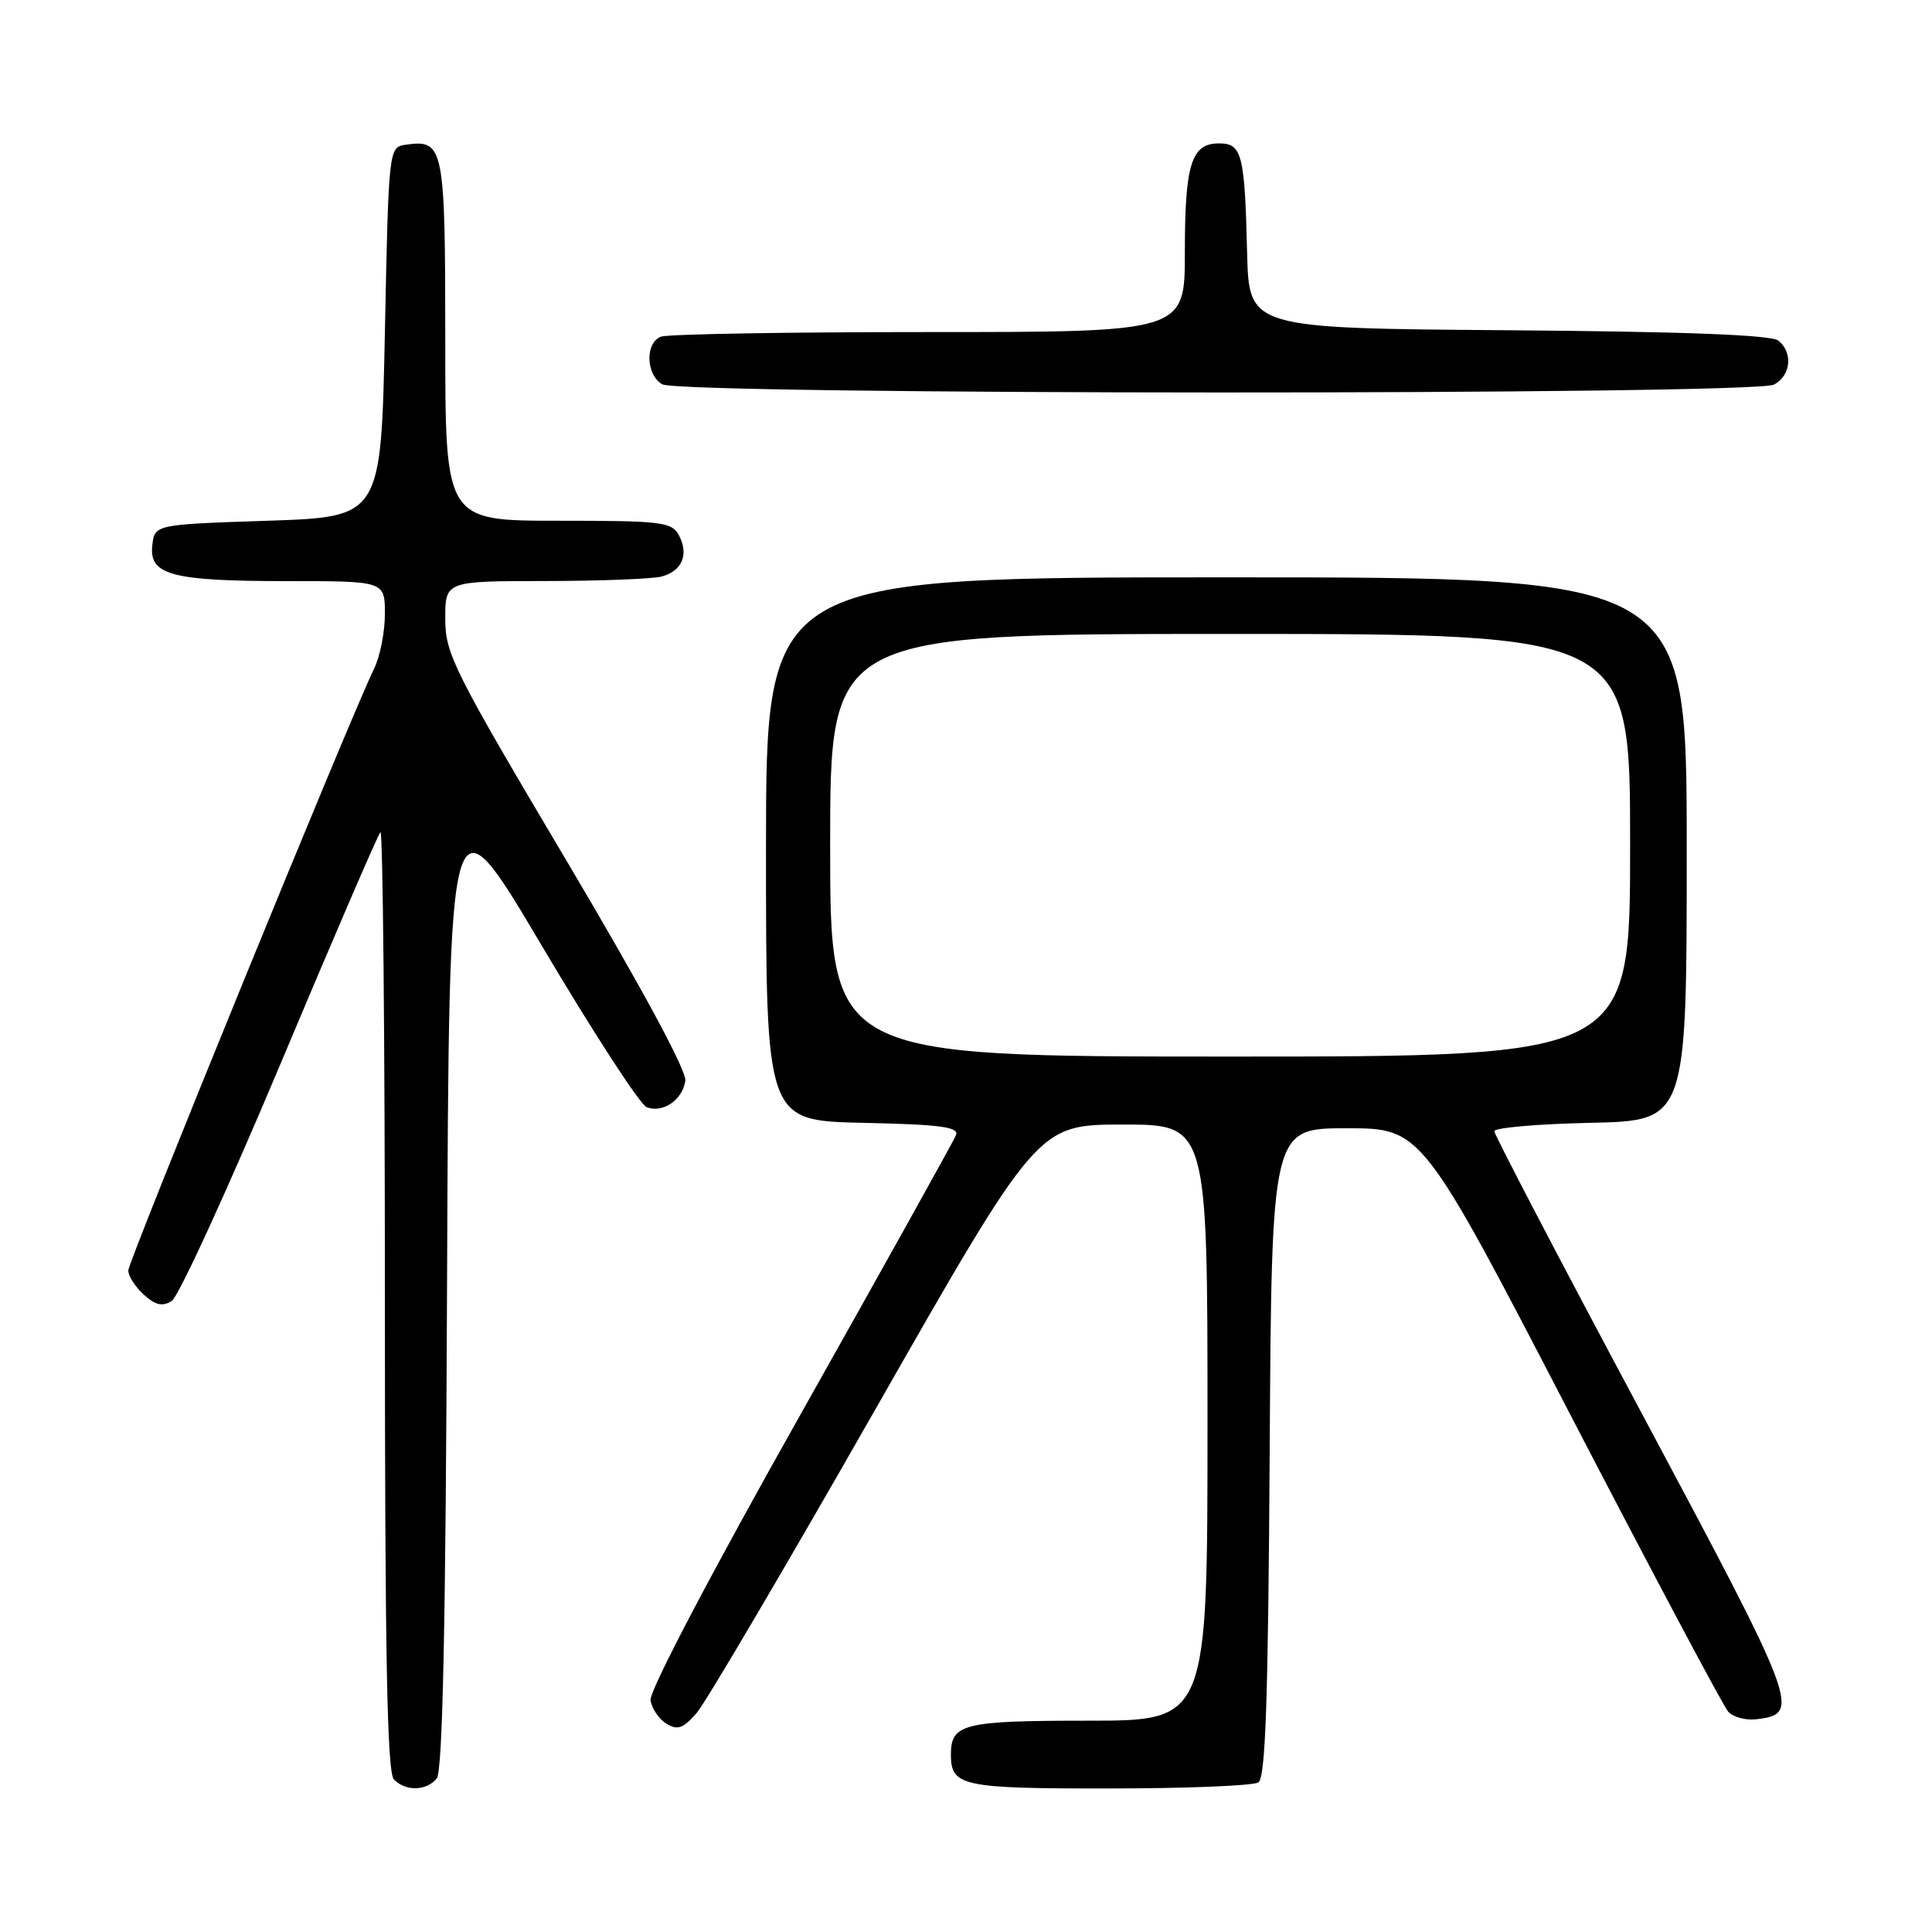 <?xml version="1.0" encoding="UTF-8" standalone="no"?>
<!DOCTYPE svg PUBLIC "-//W3C//DTD SVG 1.1//EN" "http://www.w3.org/Graphics/SVG/1.1/DTD/svg11.dtd" >
<svg xmlns="http://www.w3.org/2000/svg" xmlns:xlink="http://www.w3.org/1999/xlink" version="1.1" viewBox="0 0 256 256">
 <g >
 <path fill="currentColor"
d=" M 57.87 235.66 C 58.66 234.71 59.06 215.33 59.24 169.43 C 59.50 104.55 59.50 104.55 71.80 125.33 C 78.57 136.75 84.81 146.38 85.69 146.71 C 87.83 147.53 90.43 145.76 90.81 143.21 C 91.01 141.91 85.03 130.85 75.06 114.04 C 60.08 88.79 59.00 86.64 59.00 81.99 C 59.00 77.00 59.00 77.00 72.25 76.99 C 79.54 76.98 86.48 76.71 87.68 76.39 C 90.39 75.66 91.31 73.46 89.96 70.93 C 89.01 69.16 87.72 69.00 73.96 69.00 C 59.00 69.00 59.00 69.00 59.00 45.12 C 59.00 19.42 58.81 18.46 53.81 19.17 C 51.50 19.50 51.50 19.50 51.00 44.00 C 50.50 68.50 50.50 68.50 35.50 69.00 C 20.50 69.50 20.50 69.50 20.18 72.25 C 19.73 76.20 22.74 77.00 38.07 77.00 C 51.00 77.00 51.00 77.00 51.00 81.35 C 51.00 83.74 50.36 87.00 49.57 88.60 C 46.51 94.83 17.00 167.09 17.00 168.35 C 17.00 169.09 17.93 170.53 19.06 171.55 C 20.60 172.95 21.53 173.16 22.76 172.38 C 23.66 171.81 30.11 157.74 37.11 141.10 C 44.10 124.46 50.08 110.58 50.41 110.26 C 50.73 109.93 51.00 137.78 51.00 172.13 C 51.00 219.39 51.29 234.89 52.20 235.80 C 53.79 237.39 56.49 237.32 57.87 235.66 Z  M 166.74 236.18 C 167.69 235.58 168.04 225.28 168.24 192.45 C 168.50 149.50 168.50 149.50 178.44 149.50 C 188.39 149.50 188.39 149.50 208.10 187.50 C 218.95 208.40 228.35 226.09 229.00 226.81 C 229.65 227.53 231.34 227.98 232.74 227.81 C 238.67 227.09 238.33 226.19 217.66 187.50 C 206.84 167.27 198.00 150.34 198.00 149.89 C 198.00 149.43 203.74 148.93 210.75 148.78 C 223.50 148.50 223.50 148.50 223.50 112.50 C 223.50 76.50 223.50 76.50 162.50 76.50 C 101.50 76.50 101.50 76.50 101.50 112.50 C 101.50 148.50 101.50 148.50 114.35 148.78 C 124.59 149.00 127.09 149.33 126.68 150.40 C 126.39 151.14 117.10 167.83 106.03 187.50 C 94.20 208.50 86.02 224.09 86.20 225.28 C 86.36 226.39 87.31 227.79 88.31 228.40 C 89.79 229.30 90.52 229.03 92.31 226.98 C 93.51 225.59 104.17 207.48 116.00 186.73 C 137.50 149.02 137.50 149.02 148.75 149.01 C 160.00 149.00 160.00 149.00 160.00 188.50 C 160.00 228.00 160.00 228.00 144.20 228.00 C 127.62 228.00 126.00 228.40 126.00 232.50 C 126.00 236.68 127.48 237.00 146.95 236.98 C 157.15 236.98 166.06 236.62 166.74 236.18 Z  M 235.07 50.96 C 237.30 49.77 237.61 46.75 235.66 45.14 C 234.76 44.38 223.28 43.94 199.91 43.76 C 165.50 43.50 165.50 43.50 165.25 33.50 C 164.93 20.40 164.57 19.00 161.52 19.00 C 157.86 19.00 157.00 21.75 157.00 33.43 C 157.00 44.00 157.00 44.00 123.08 44.00 C 104.43 44.00 88.45 44.27 87.58 44.61 C 85.46 45.42 85.57 49.65 87.75 50.92 C 90.19 52.34 232.42 52.38 235.07 50.96 Z  M 110.00 112.00 C 110.00 84.00 110.00 84.00 163.00 84.00 C 216.00 84.00 216.00 84.00 216.00 112.00 C 216.00 140.00 216.00 140.00 163.00 140.00 C 110.00 140.00 110.00 140.00 110.00 112.00 Z "/>
</g>
</svg>